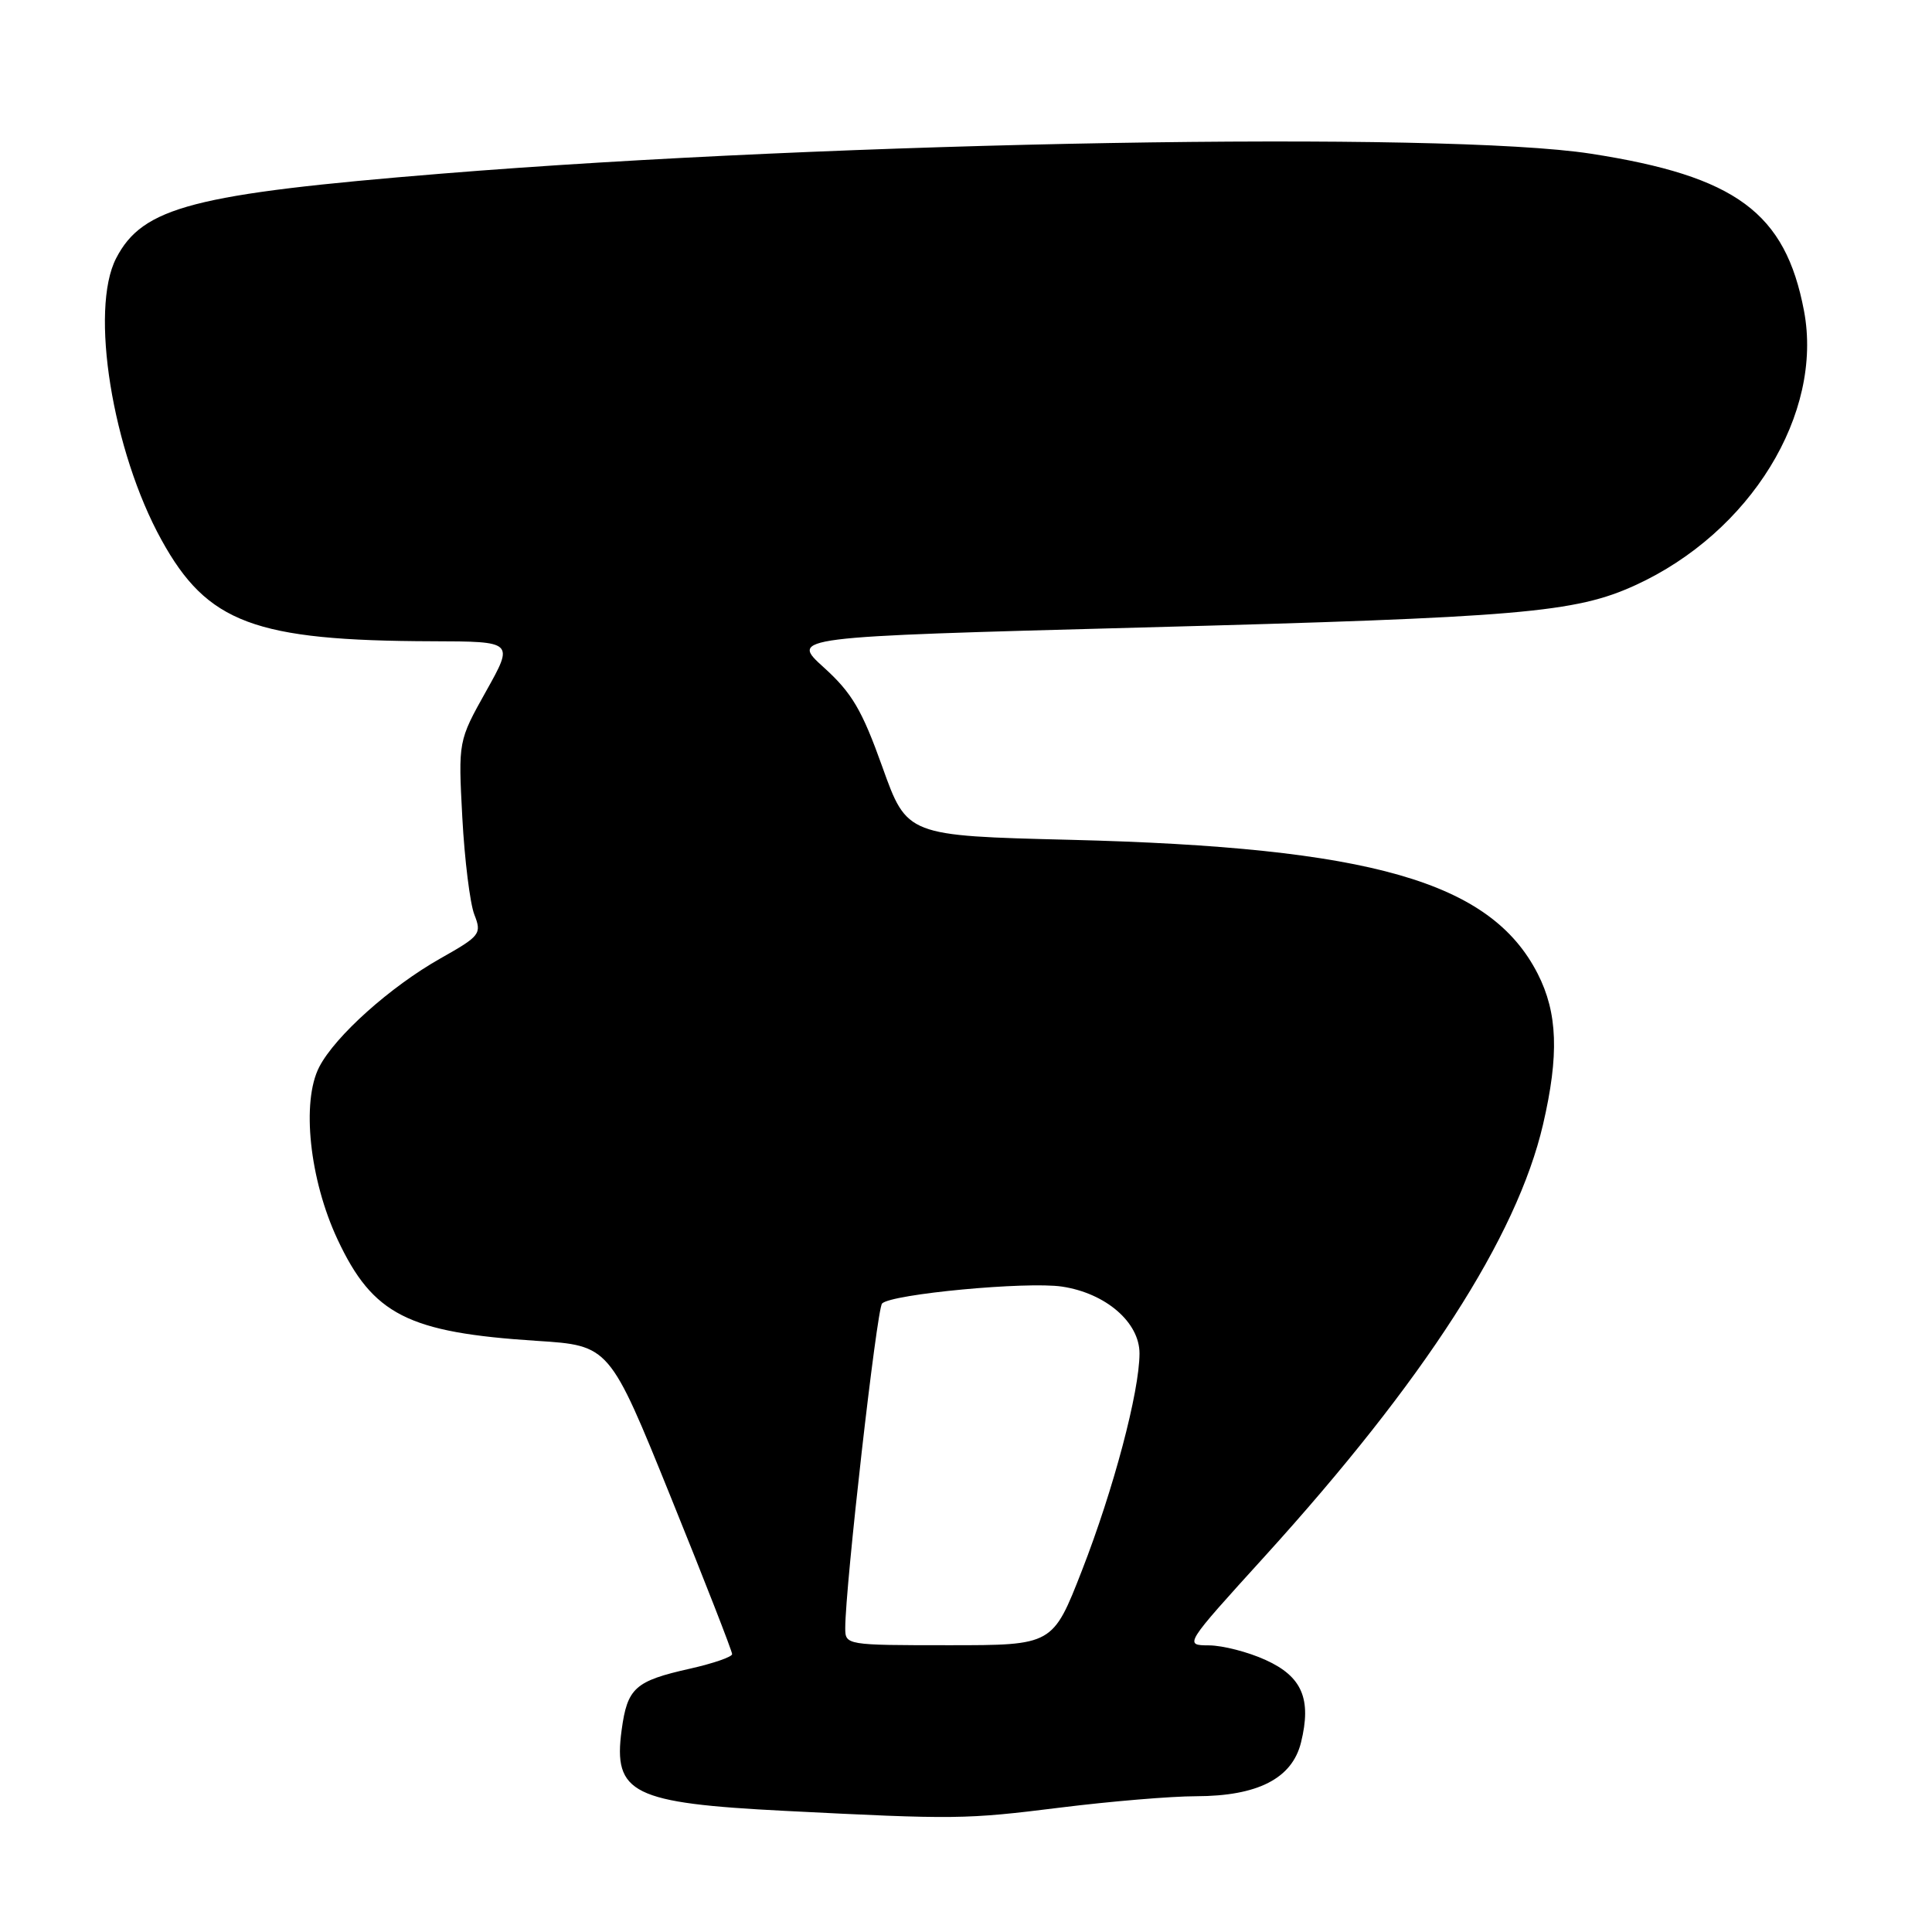<?xml version="1.0" encoding="UTF-8" standalone="no"?>
<!DOCTYPE svg PUBLIC "-//W3C//DTD SVG 1.1//EN" "http://www.w3.org/Graphics/SVG/1.1/DTD/svg11.dtd" >
<svg xmlns="http://www.w3.org/2000/svg" xmlns:xlink="http://www.w3.org/1999/xlink" version="1.1" viewBox="0 0 256 256">
 <g >
 <path fill="currentColor"
d=" M 140.54 239.51 C 147.12 238.69 155.20 238.01 158.50 238.01 C 166.66 237.99 171.21 235.66 172.39 230.89 C 173.81 225.13 172.54 222.15 167.71 219.96 C 165.40 218.90 162.01 218.03 160.20 218.02 C 156.89 218.00 156.89 218.00 167.56 206.25 C 188.73 182.93 200.99 163.90 204.46 149.00 C 206.60 139.79 206.40 134.21 203.75 129.02 C 197.51 116.81 181.71 112.28 141.84 111.28 C 120.18 110.74 120.18 110.74 116.92 101.63 C 114.22 94.08 112.90 91.83 109.17 88.45 C 104.68 84.39 104.68 84.39 151.12 83.15 C 201.47 81.81 208.73 81.19 216.70 77.54 C 231.95 70.56 241.62 54.82 239.04 41.19 C 236.57 28.17 230.04 23.35 210.82 20.37 C 191.36 17.34 111.01 18.74 58.50 23.01 C 25.59 25.69 18.90 27.43 15.39 34.22 C 11.87 41.02 14.88 59.75 21.40 71.55 C 27.47 82.56 33.73 84.90 57.30 84.97 C 68.10 85.00 68.10 85.00 64.41 91.59 C 60.72 98.19 60.72 98.19 61.26 108.34 C 61.56 113.93 62.28 119.71 62.85 121.18 C 63.85 123.74 63.65 124.01 58.37 126.99 C 51.73 130.74 44.42 137.28 42.30 141.38 C 39.92 145.99 41.01 156.30 44.73 164.24 C 49.40 174.21 54.04 176.57 71.13 177.67 C 80.76 178.29 80.76 178.29 88.89 198.39 C 93.37 209.45 97.02 218.81 97.01 219.18 C 97.01 219.55 94.51 220.41 91.46 221.10 C 84.14 222.74 83.13 223.64 82.37 229.24 C 81.23 237.65 83.80 238.92 104.00 239.95 C 126.66 241.10 127.86 241.09 140.54 239.51 Z  M 112.00 215.72 C 112.00 210.23 116.18 173.42 116.88 172.72 C 118.14 171.46 136.05 169.78 140.72 170.48 C 146.52 171.35 151.00 175.22 150.99 179.34 C 150.98 184.42 147.55 197.36 143.37 208.08 C 139.50 218.00 139.50 218.00 125.75 218.00 C 112.10 218.00 112.00 217.98 112.00 215.72 Z "/>
</g>
</svg>